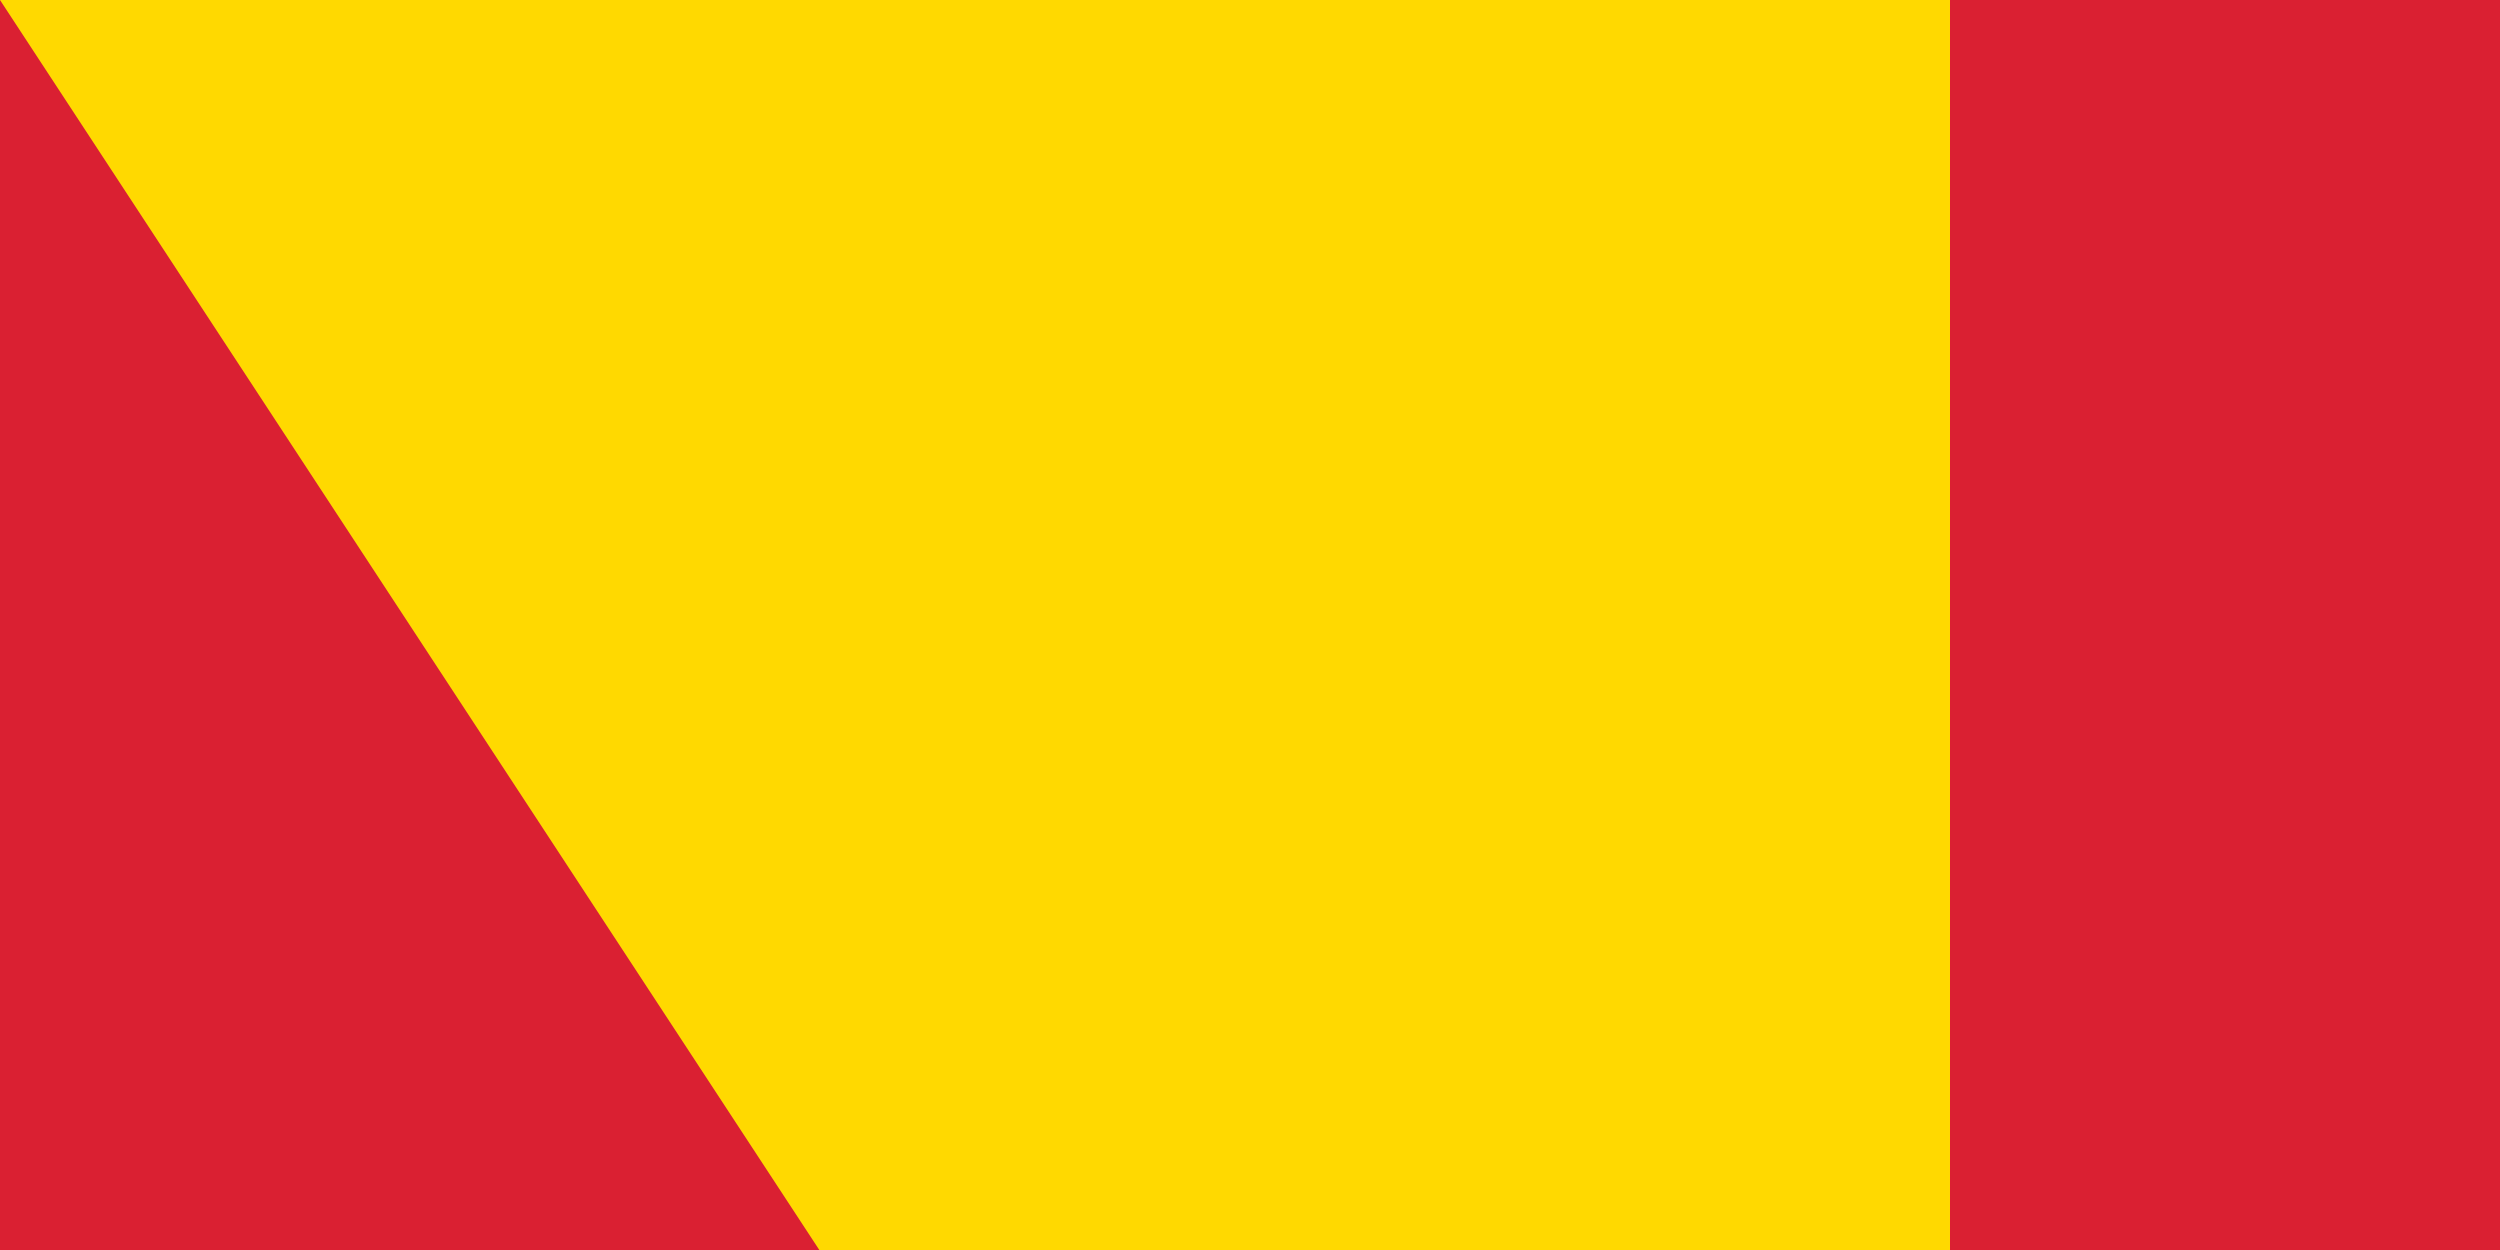 <svg xmlns="http://www.w3.org/2000/svg" width="100" height="50" fill="#ffd900"><path fill="#da2032" d="M0 0h1200v600H0z"/><path fill="#0066b3" d="M400 0h400v600H400z"/><circle cx="200" cy="205" r="55"/><circle cx="200" cy="180" r="60" fill="#da2032"/><circle cx="200" cy="190" r="40"/><path d="M204 60c-5 2-7 6-7 10l1 11c0 6-6 8-6 16 0 3 3 6 3 13 0 4-3 5-5 5a5 5 0 0 1-5-5 5 5 0 0 1 1-3 5 5 0 0 1 1-1c1-1 3-2 3-5l-2-5c-1-3-1-7 2-10-4 1-6 5-7 8s0 5-2 9l-3 4-3 8a25 25 0 0 0 50 0c0-2-1-6-3-8l-3-4c-2-4-1-6-2-9s-3-7-6-8c2 3 2 7 1 10l-2 5c0 3 2 4 3 5a5 5 0 0 1 1 1 5 5 0 0 1 1 3 5 5 0 0 1-5 5c-3 0-5-2-5-5 0-10 4-10 4-17 0-11-9-15-9-23 0-2 1-7 4-10zM90 270h50v240H90zm170 0h50v240h-50zm-110 0h100l-50 30zm0 40h100v20H150zm0 140h100v20H150zm0 30h100l-50 30z"/><circle cx="200" cy="390" r="50"/><g fill="#da2032"><circle cx="200" cy="364" r="10"/><circle cx="200" cy="417" r="10"/><path d="M200 334a30 30 0 0 1 0 59 24 24 0 0 0 0 47v6a30 30 0 0 1 0-59 24 24 0 0 0 0-47z"/></g><path id="path-b7203" d="m m0 78 m0 119 m0 65 m0 65 m0 65 m0 65 m0 65 m0 65 m0 65 m0 65 m0 65 m0 65 m0 65 m0 65 m0 65 m0 65 m0 65 m0 65 m0 65 m0 65 m0 77 m0 122 m0 52 m0 100 m0 68 m0 47 m0 68 m0 65 m0 83 m0 83 m0 72 m0 105 m0 112 m0 65 m0 98 m0 115 m0 106 m0 103 m0 99 m0 116 m0 115 m0 82 m0 100 m0 81 m0 49 m0 114 m0 107 m0 117 m0 67 m0 55 m0 52 m0 121 m0 53 m0 114 m0 114 m0 70 m0 97 m0 85 m0 68 m0 101 m0 113 m0 106 m0 81 m0 104 m0 49 m0 84 m0 73 m0 97 m0 120 m0 43 m0 119 m0 76 m0 43 m0 69 m0 53 m0 112 m0 78 m0 118 m0 71 m0 80 m0 121 m0 114 m0 47 m0 73 m0 57 m0 81 m0 61 m0 61"/>
</svg>